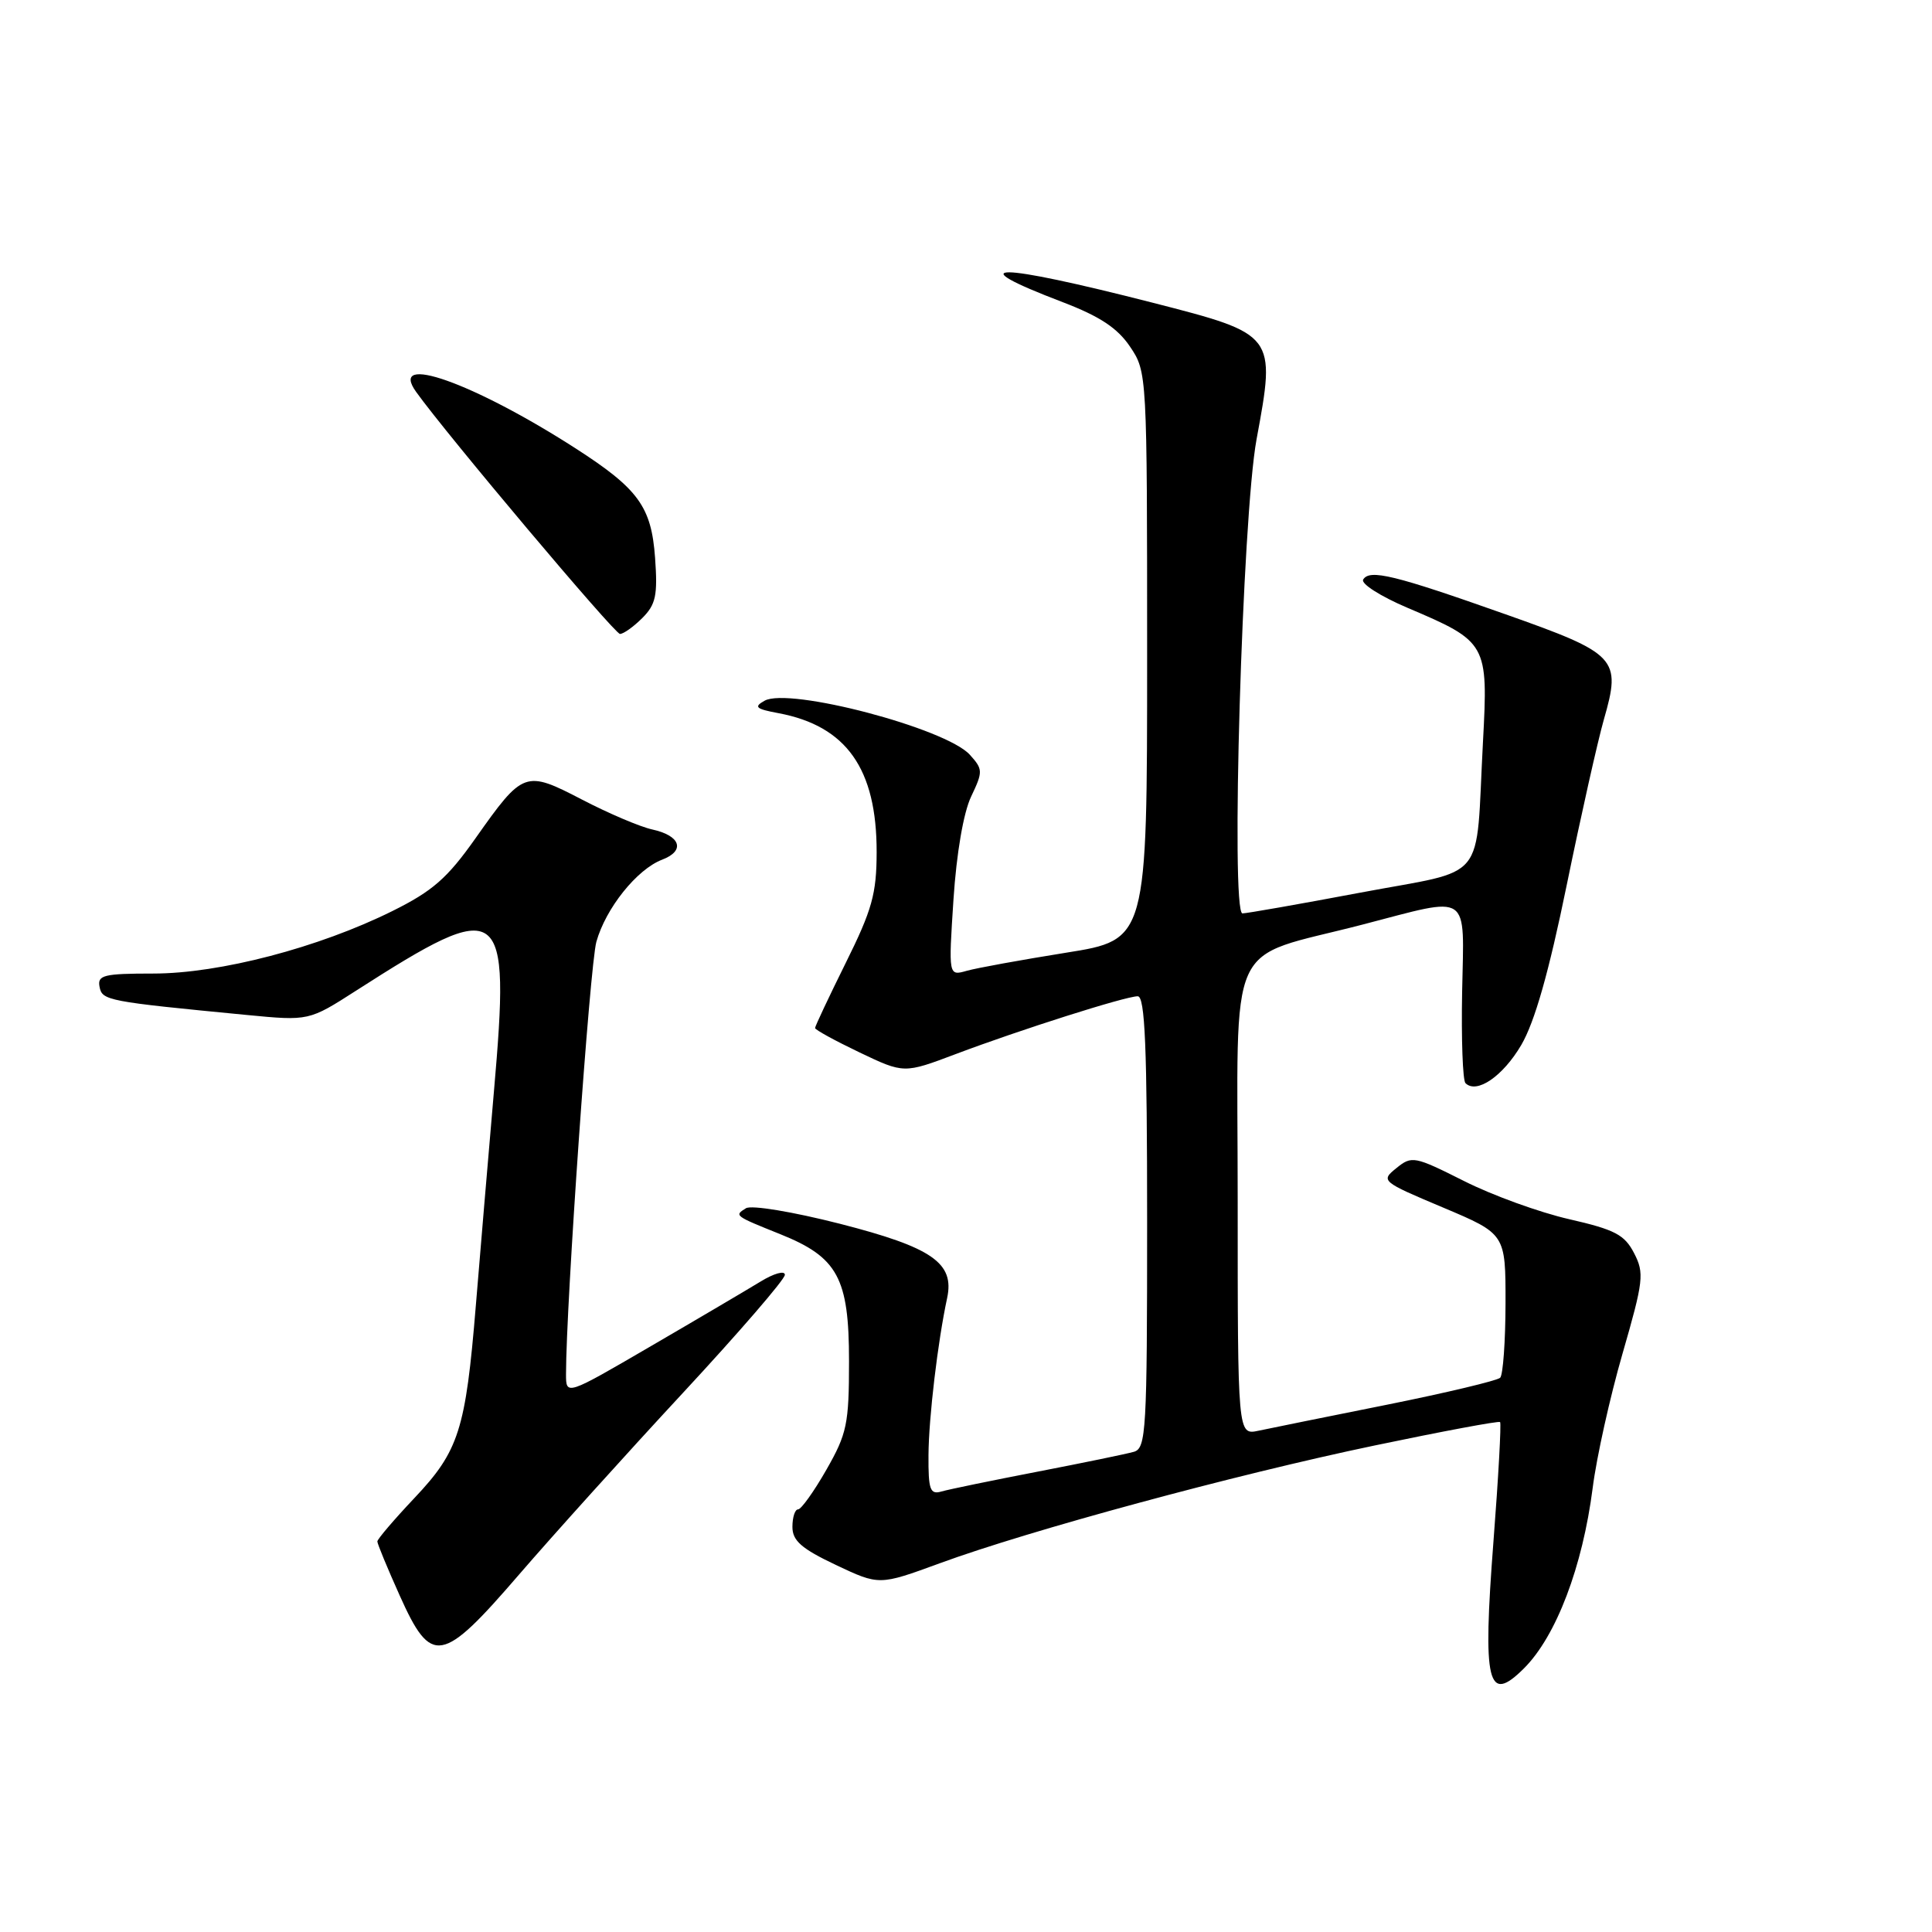 <?xml version="1.0" encoding="UTF-8" standalone="no"?>
<!DOCTYPE svg PUBLIC "-//W3C//DTD SVG 1.1//EN" "http://www.w3.org/Graphics/SVG/1.1/DTD/svg11.dtd" >
<svg xmlns="http://www.w3.org/2000/svg" xmlns:xlink="http://www.w3.org/1999/xlink" version="1.1" viewBox="0 0 256 256">
 <g >
 <path fill="currentColor"
d=" M 201.95 221.05 C 206.21 216.79 209.70 207.60 211.04 197.15 C 211.55 193.11 213.33 185.11 214.99 179.37 C 217.78 169.71 217.90 168.70 216.52 166.04 C 215.26 163.60 213.97 162.93 207.93 161.55 C 204.02 160.66 197.75 158.39 193.99 156.49 C 187.42 153.19 187.07 153.12 185.03 154.78 C 182.93 156.47 183.03 156.56 191.20 160.00 C 199.50 163.50 199.50 163.50 199.49 172.68 C 199.48 177.73 199.16 182.17 198.78 182.56 C 198.39 182.94 191.65 184.55 183.79 186.13 C 175.93 187.70 168.26 189.26 166.75 189.58 C 164.00 190.16 164.00 190.16 164.00 159.03 C 164.00 123.31 162.20 127.28 180.55 122.51 C 195.07 118.74 193.99 118.01 193.74 131.43 C 193.62 137.71 193.82 143.15 194.18 143.52 C 195.66 145.00 199.14 142.62 201.58 138.46 C 203.36 135.41 205.23 128.84 207.60 117.27 C 209.49 108.05 211.71 98.18 212.52 95.34 C 214.85 87.23 214.30 86.63 199.47 81.39 C 184.77 76.19 181.49 75.39 180.63 76.79 C 180.29 77.34 182.92 79.01 186.46 80.52 C 197.09 85.04 197.20 85.23 196.50 98.33 C 195.48 117.34 197.34 115.06 180.25 118.28 C 172.14 119.81 165.11 121.04 164.63 121.03 C 163.05 120.98 164.61 68.44 166.50 58.21 C 169.07 44.31 169.06 44.30 152.73 40.11 C 131.86 34.77 126.92 34.74 140.82 40.04 C 145.73 41.92 148.07 43.46 149.74 45.94 C 151.99 49.28 152.00 49.50 152.00 86.91 C 152.00 124.53 152.00 124.53 141.25 126.24 C 135.34 127.19 129.42 128.26 128.09 128.64 C 125.68 129.32 125.68 129.32 126.34 119.19 C 126.74 113.06 127.67 107.67 128.68 105.55 C 130.26 102.23 130.25 101.94 128.51 100.01 C 125.34 96.50 104.55 91.03 101.31 92.85 C 99.84 93.67 100.15 93.94 103.16 94.50 C 112.16 96.19 116.18 101.88 116.16 112.93 C 116.15 118.43 115.56 120.55 112.07 127.58 C 109.83 132.10 108.00 135.99 108.00 136.22 C 108.00 136.45 110.65 137.90 113.89 139.45 C 119.78 142.26 119.78 142.26 126.64 139.67 C 135.17 136.45 149.08 132.03 150.75 132.01 C 151.72 132.00 152.00 138.65 152.00 161.93 C 152.00 189.58 151.87 191.90 150.25 192.37 C 149.29 192.65 143.55 193.83 137.50 195.00 C 131.45 196.17 125.71 197.35 124.75 197.63 C 123.24 198.07 123.00 197.41 123.03 192.82 C 123.06 187.86 124.26 177.75 125.50 172.00 C 126.50 167.35 123.52 165.29 111.31 162.16 C 105.03 160.56 99.56 159.65 98.84 160.10 C 97.27 161.07 97.32 161.10 103.40 163.54 C 111.00 166.59 112.50 169.34 112.50 180.33 C 112.50 188.69 112.23 189.97 109.50 194.75 C 107.85 197.64 106.16 200.00 105.75 200.00 C 105.34 200.00 105.00 201.04 105.00 202.32 C 105.00 204.15 106.19 205.20 110.75 207.36 C 116.50 210.08 116.50 210.08 124.50 207.15 C 136.40 202.78 163.61 195.41 182.12 191.54 C 191.10 189.66 198.59 188.26 198.77 188.43 C 198.94 188.61 198.55 195.73 197.89 204.26 C 196.44 223.13 197.11 225.89 201.95 221.05 Z  M 68.81 208.60 C 73.27 203.43 83.01 192.63 90.46 184.60 C 97.91 176.57 104.00 169.52 104.00 168.92 C 104.00 168.32 102.54 168.73 100.75 169.83 C 98.96 170.92 92.44 174.77 86.25 178.37 C 75.00 184.93 75.00 184.93 75.00 182.08 C 75.00 172.88 78.16 127.90 79.02 124.80 C 80.26 120.35 84.40 115.18 87.74 113.91 C 90.84 112.73 90.19 110.73 86.43 109.91 C 84.82 109.56 80.64 107.78 77.14 105.96 C 69.57 102.03 69.33 102.12 62.99 111.10 C 59.27 116.37 57.33 118.07 51.99 120.72 C 42.22 125.57 29.11 129.00 20.31 129.00 C 13.75 129.00 12.89 129.21 13.19 130.75 C 13.53 132.58 14.17 132.70 32.71 134.49 C 40.93 135.28 40.93 135.28 47.21 131.25 C 66.70 118.76 67.64 119.45 65.45 144.60 C 64.70 153.34 63.61 166.12 63.05 173.00 C 61.70 189.47 60.80 192.27 54.91 198.50 C 52.21 201.36 50.00 203.95 50.00 204.25 C 50.00 204.56 51.33 207.78 52.96 211.41 C 57.16 220.77 58.53 220.53 68.81 208.60 Z  M 85.11 81.89 C 86.90 80.10 87.16 78.89 86.80 73.90 C 86.31 67.13 84.59 64.77 76.25 59.40 C 62.73 50.71 51.38 46.69 55.14 51.93 C 59.22 57.63 81.44 84.00 82.15 84.00 C 82.62 84.00 83.95 83.05 85.11 81.89 Z "/>
</g>
</svg>